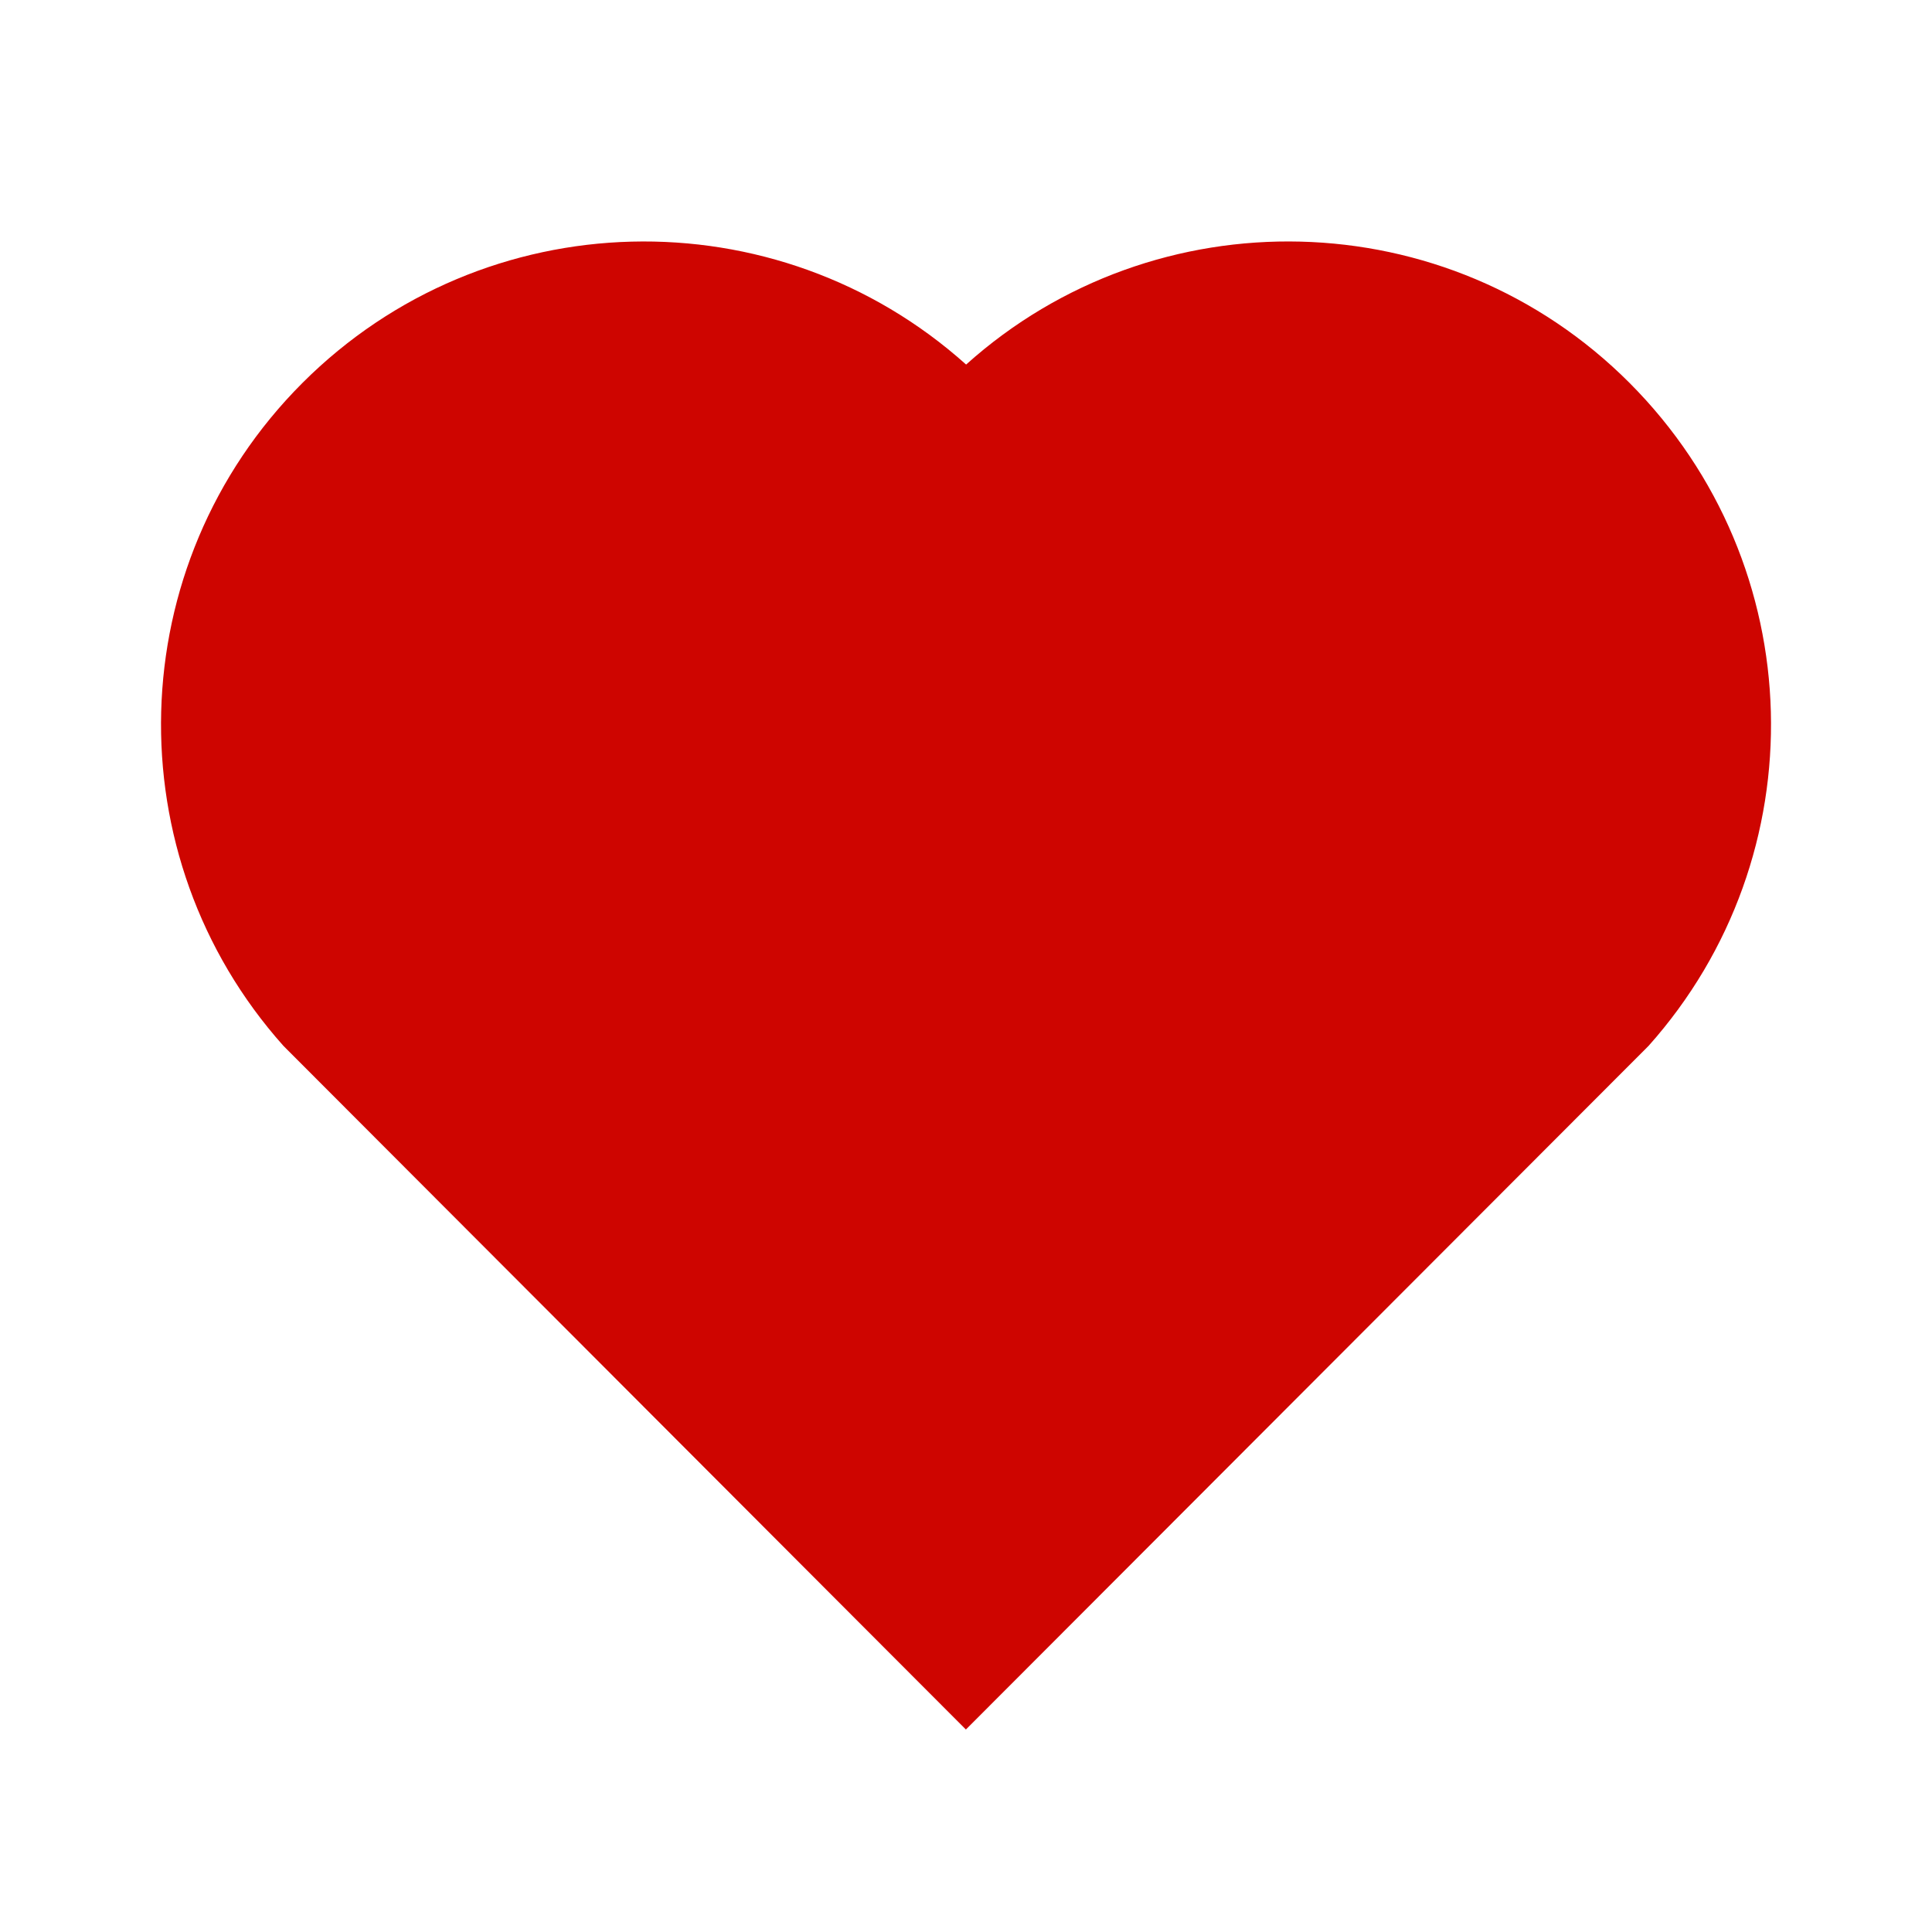 <svg width="36" height="36" viewBox="0 0 36 36" fill="none" xmlns="http://www.w3.org/2000/svg">
<g id="heart">
<path id="Ic&#195;&#180;ne" fill-rule="evenodd" clip-rule="evenodd" d="M18.002 6.793C21.525 3.629 26.97 3.734 30.364 7.135C33.758 10.537 33.874 15.955 30.718 19.489L17.998 32.227L5.282 19.489C2.126 15.955 2.244 10.528 5.636 7.135C9.033 3.739 14.467 3.625 18.002 6.793Z" fill="#CE0500"/>
</g>
</svg>
